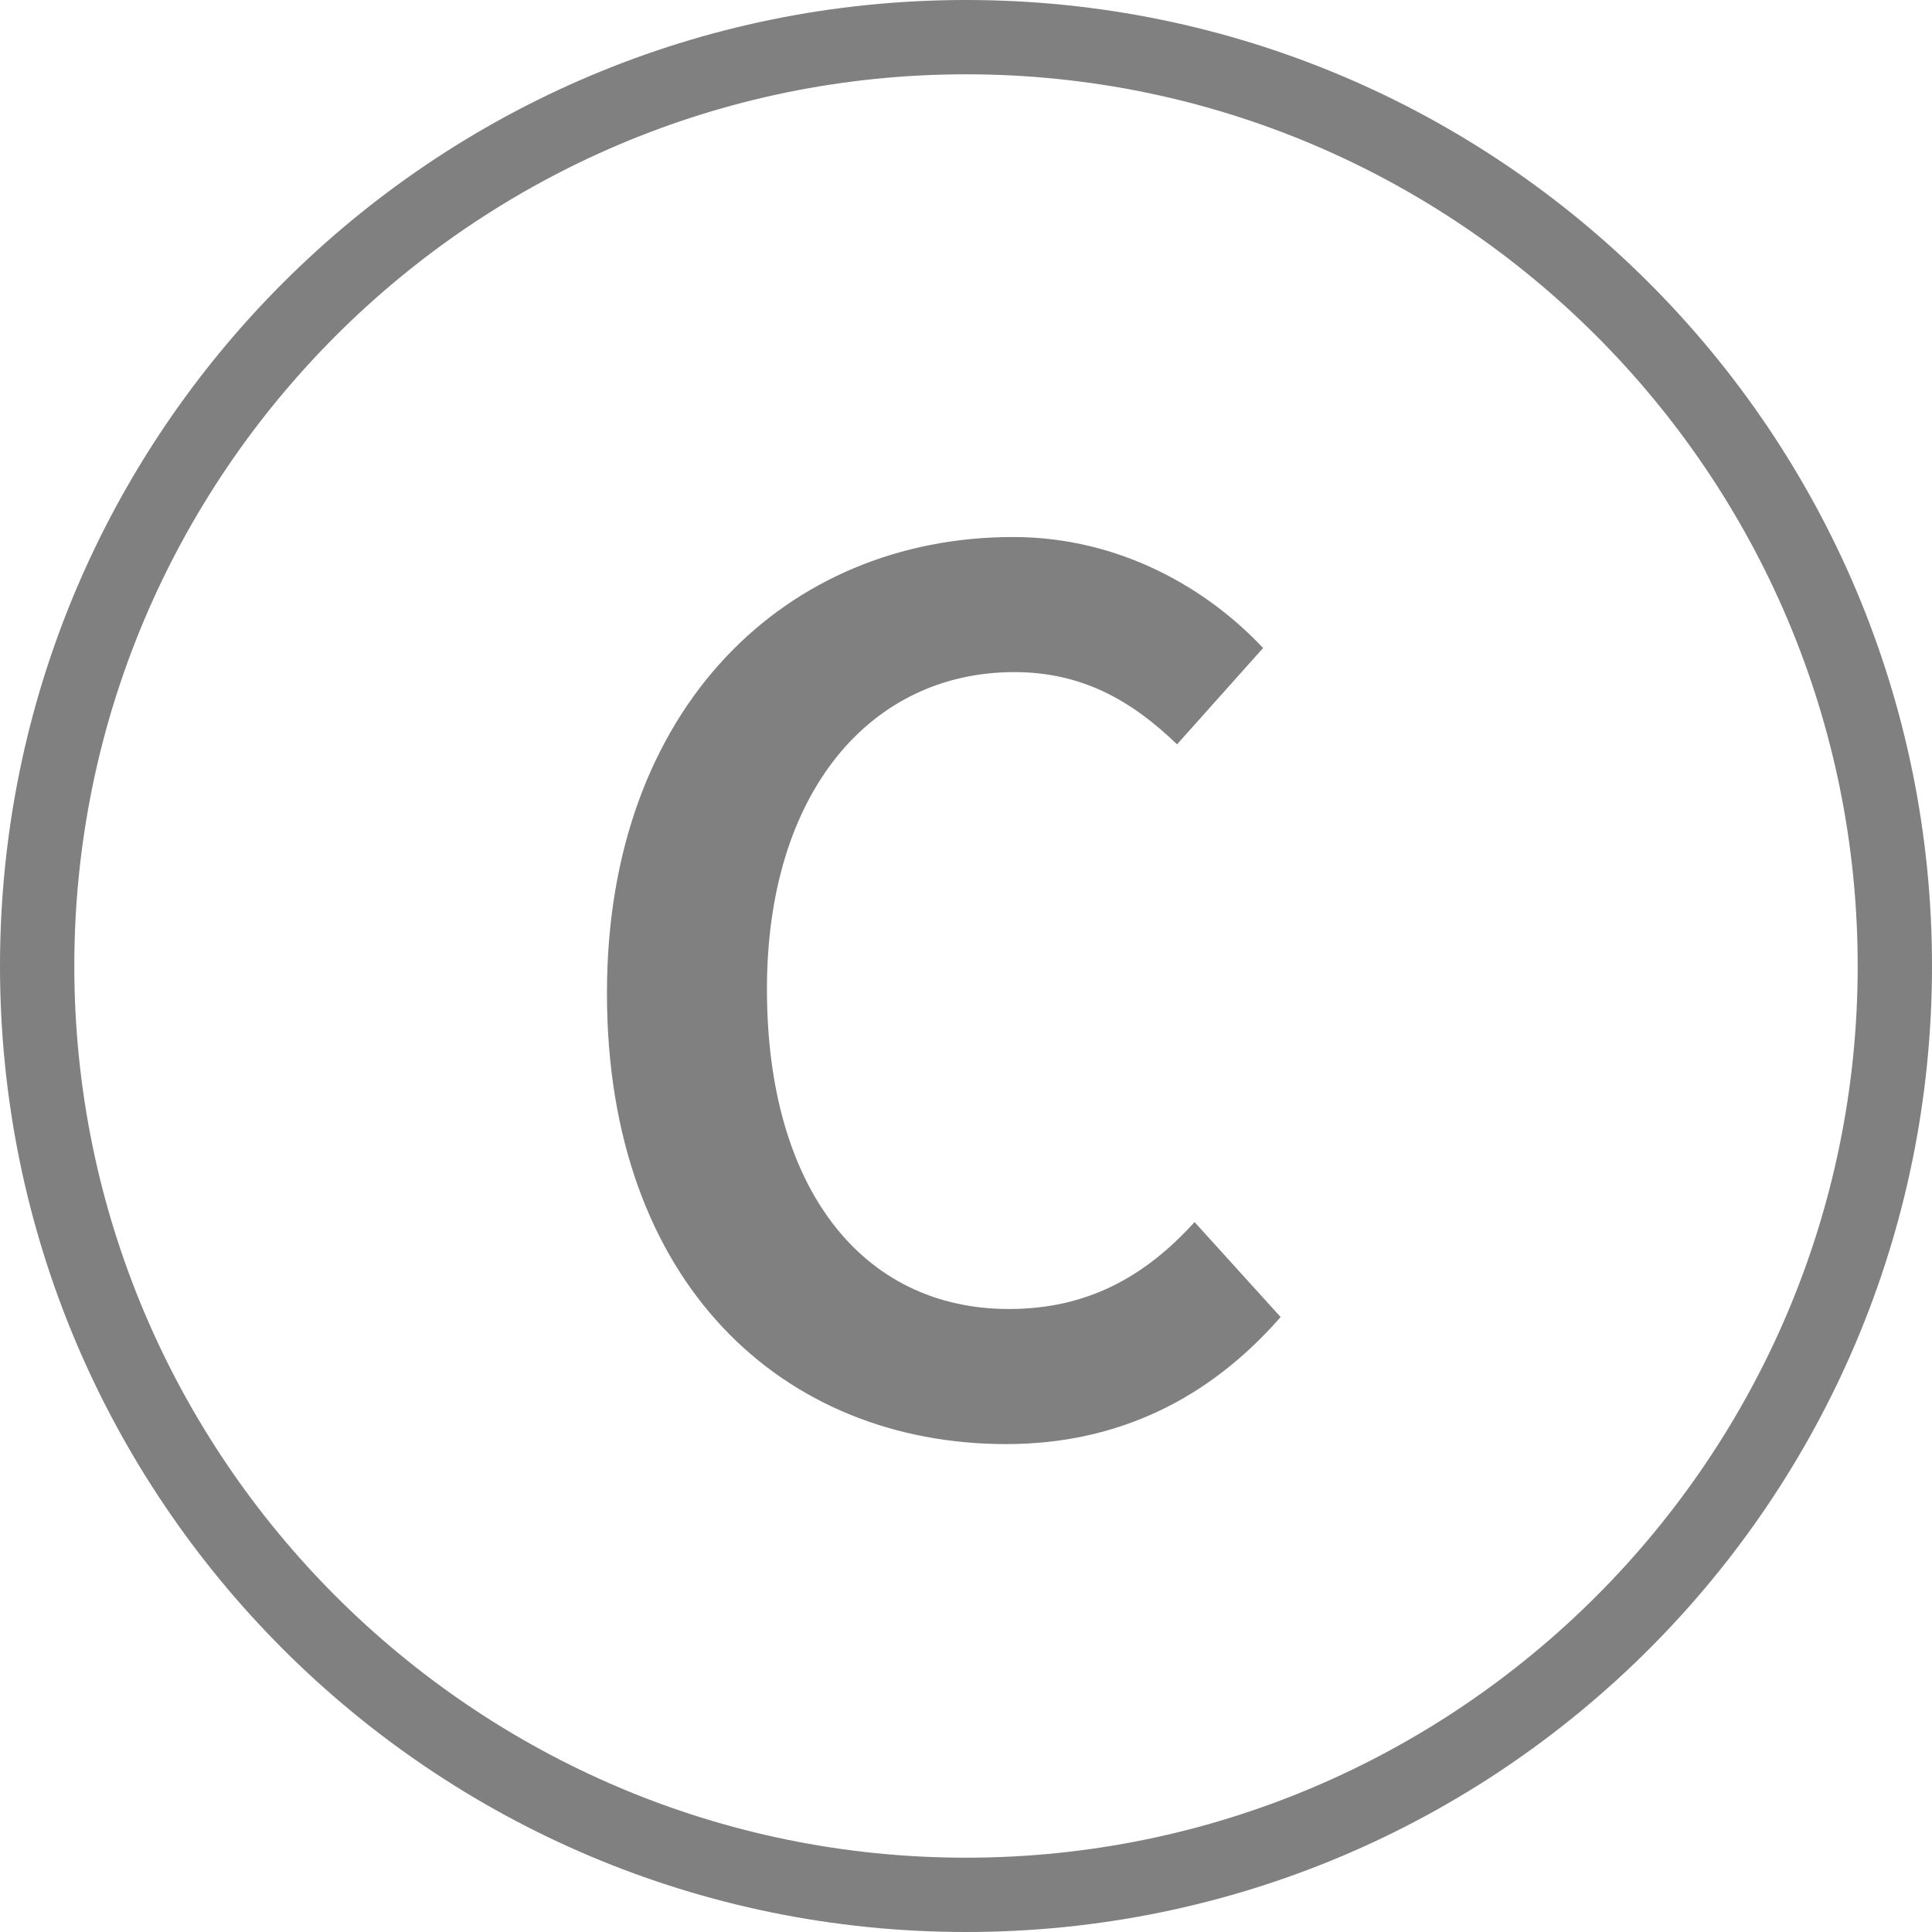<?xml version="1.0" encoding="utf-8"?>
<!-- Generator: Adobe Illustrator 19.2.1, SVG Export Plug-In . SVG Version: 6.00 Build 0)  -->
<svg version="1.1" id="Layer_1" xmlns="http://www.w3.org/2000/svg" xmlns:xlink="http://www.w3.org/1999/xlink" x="0px" y="0px"
	 viewBox="0 0 26 26" enable-background="new 0 0 26 26" xml:space="preserve">
<g>
	<path fill="#808080" d="M13,1C19.617,1,25,6.383,25,13s-5.383,12-12,12s-12-5.383-12-12
		S6.383,1,13,1 M13,0c-7.18,0-13,5.82-13,13s5.82,13,13,13S26,20.18,26,13
		S20.18,0,13,0L13,0z"/>
</g>
<g>
	<path fill="#808080" d="M13.633,7.227c1.447,0,2.623,0.702,3.365,1.494l-1.158,1.296
		c-0.615-0.594-1.285-0.972-2.189-0.972c-1.937,0-3.33,1.62-3.33,4.267
		c0,2.684,1.285,4.304,3.258,4.304c1.049,0,1.828-0.432,2.497-1.17l1.158,1.278
		c-0.959,1.098-2.189,1.71-3.692,1.71c-3.004,0-5.374-2.16-5.374-6.067
		C8.167,9.513,10.592,7.227,13.633,7.227z"/>
</g>
</svg>
